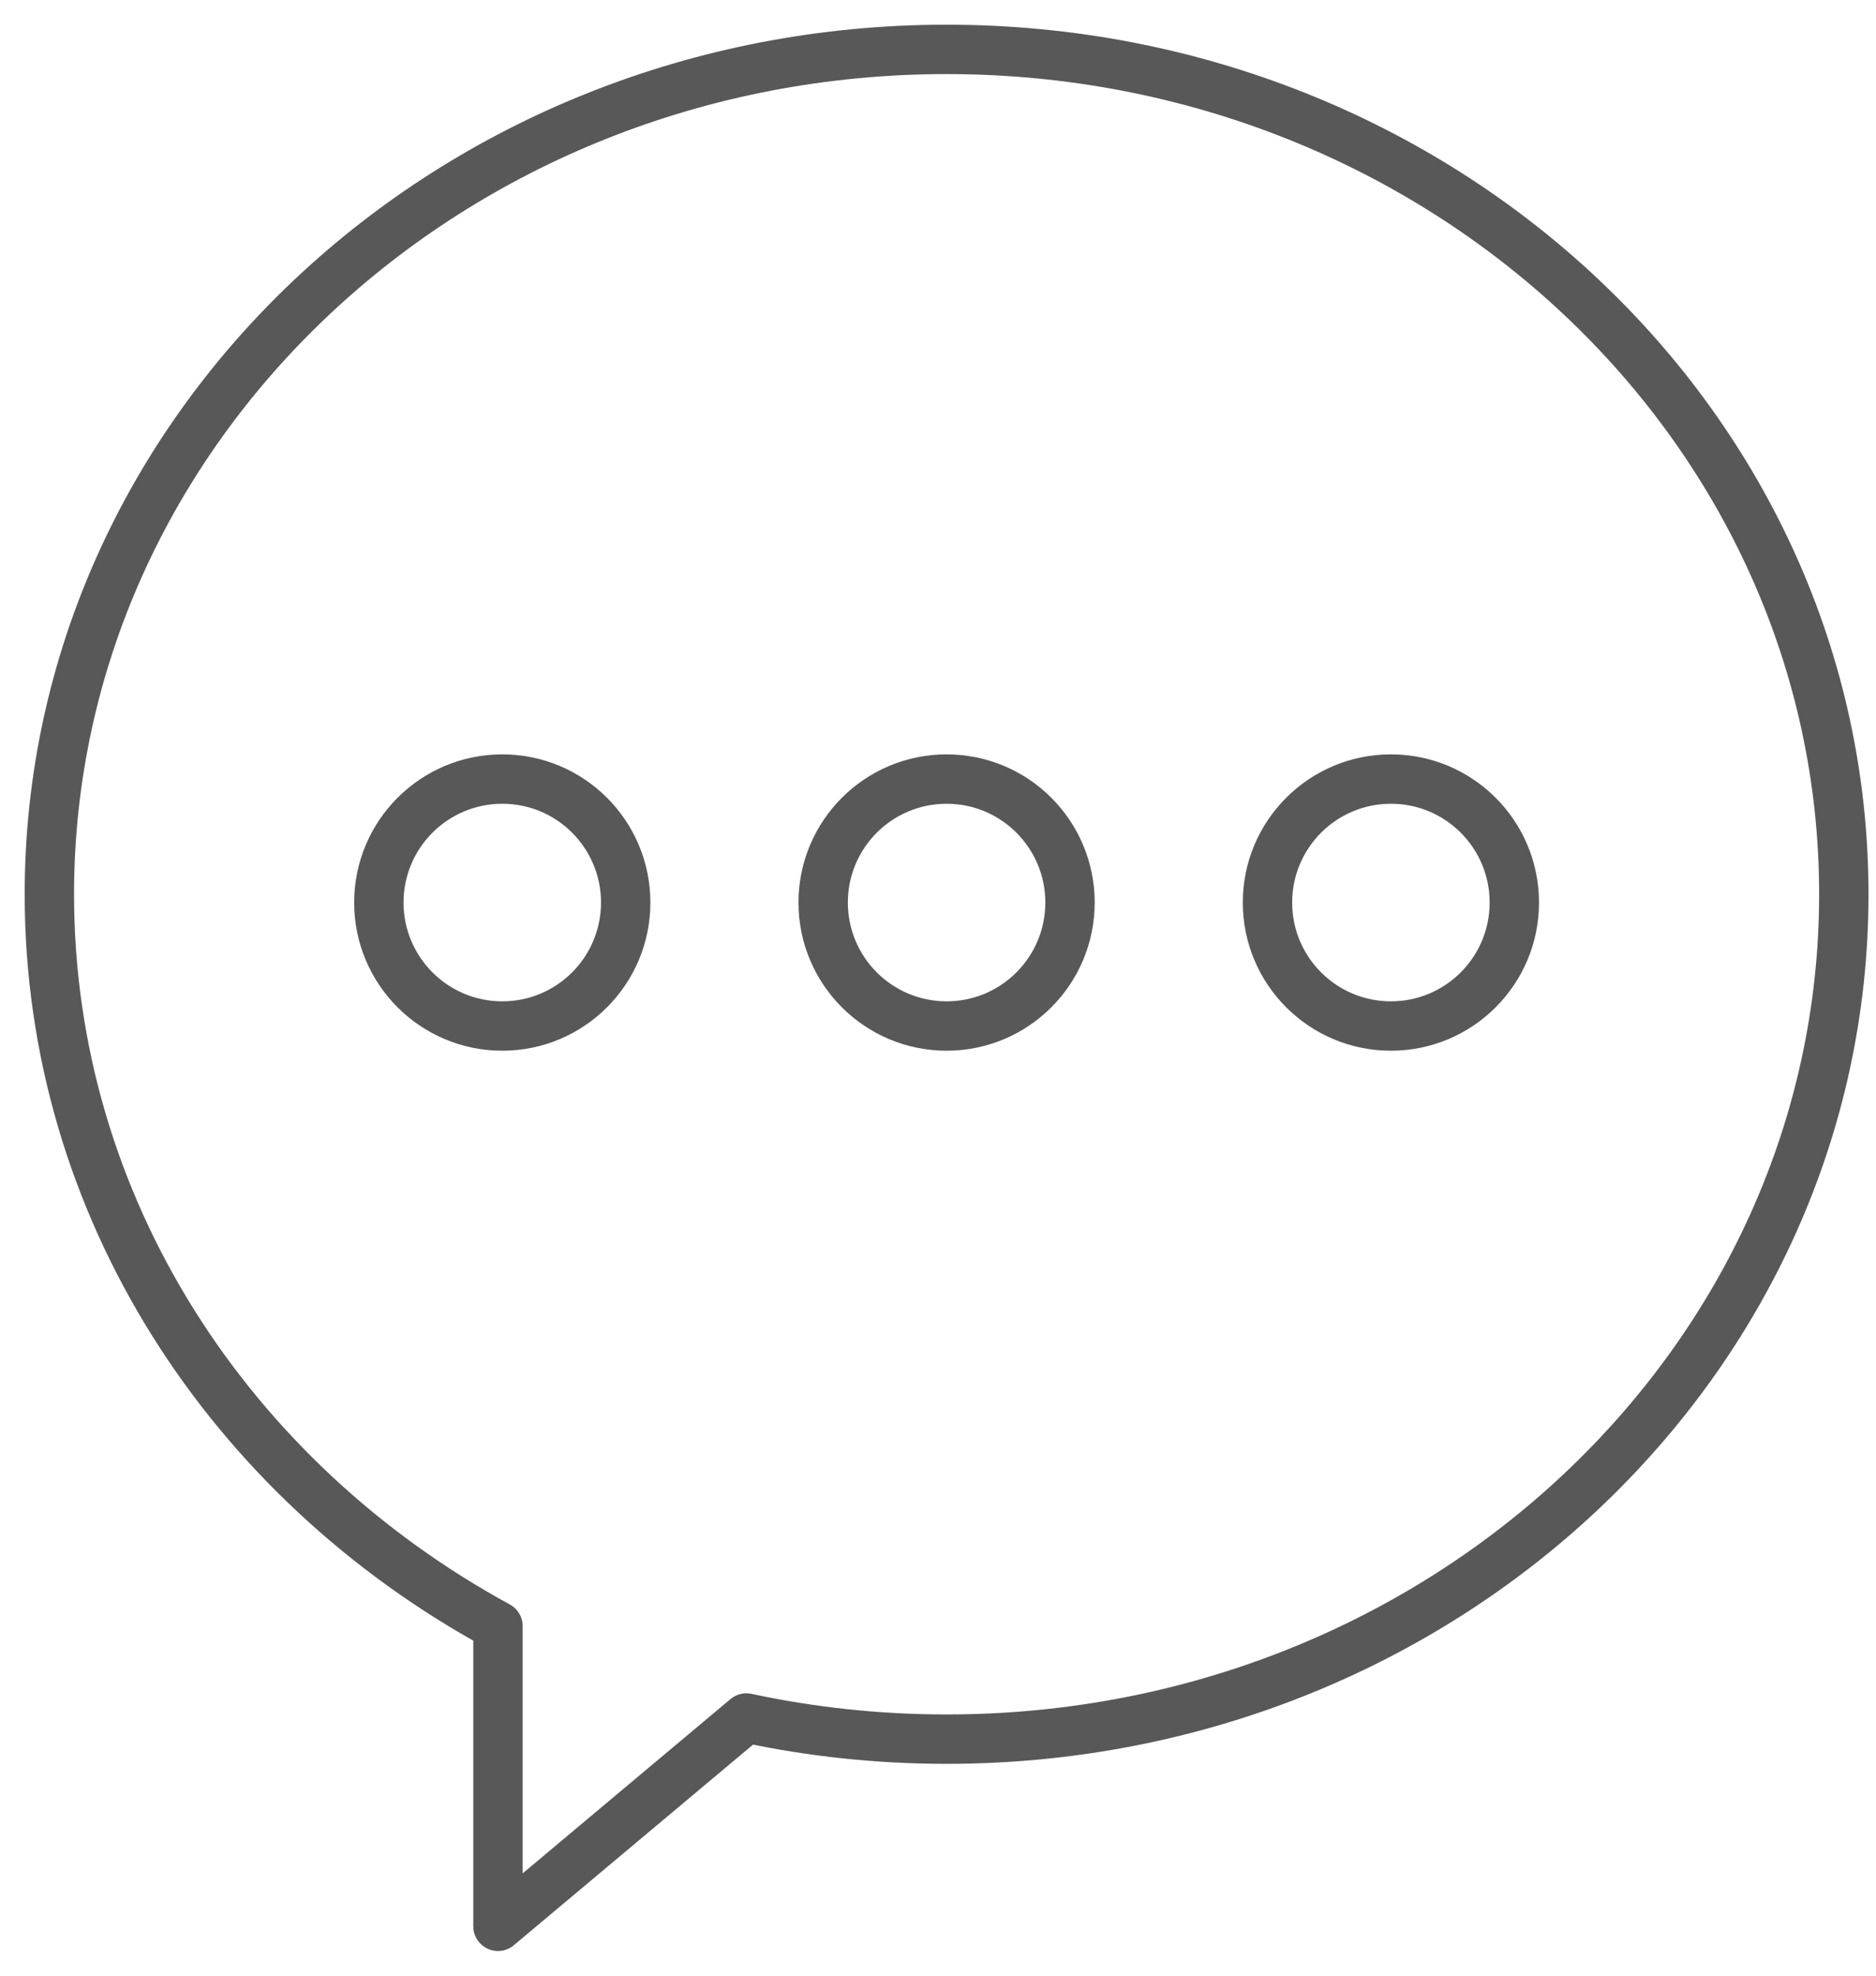 <svg width="38" height="40" viewBox="0 0 38 40" fill="none" xmlns="http://www.w3.org/2000/svg">
<path d="M19.174 35.211C29.211 35.211 37.348 27.553 37.348 18.106C37.348 8.658 29.211 1 19.174 1C9.137 1 1 8.658 1 18.106C1 24.437 4.655 29.965 10.087 32.923V39L15.118 34.783C16.422 35.063 17.78 35.211 19.174 35.211Z" stroke="#585858" stroke-linejoin="round"/>
<path d="M10.174 20.773C11.555 20.773 12.674 19.654 12.674 18.273C12.674 16.892 11.555 15.773 10.174 15.773C8.794 15.773 7.674 16.892 7.674 18.273C7.674 19.654 8.794 20.773 10.174 20.773Z" stroke="#585858"/>
<path d="M19.174 20.773C20.555 20.773 21.674 19.654 21.674 18.273C21.674 16.892 20.555 15.773 19.174 15.773C17.794 15.773 16.674 16.892 16.674 18.273C16.674 19.654 17.794 20.773 19.174 20.773Z" stroke="#585858"/>
<path d="M28.174 20.773C29.555 20.773 30.674 19.654 30.674 18.273C30.674 16.892 29.555 15.773 28.174 15.773C26.794 15.773 25.674 16.892 25.674 18.273C25.674 19.654 26.794 20.773 28.174 20.773Z" stroke="#585858"/>
</svg>
